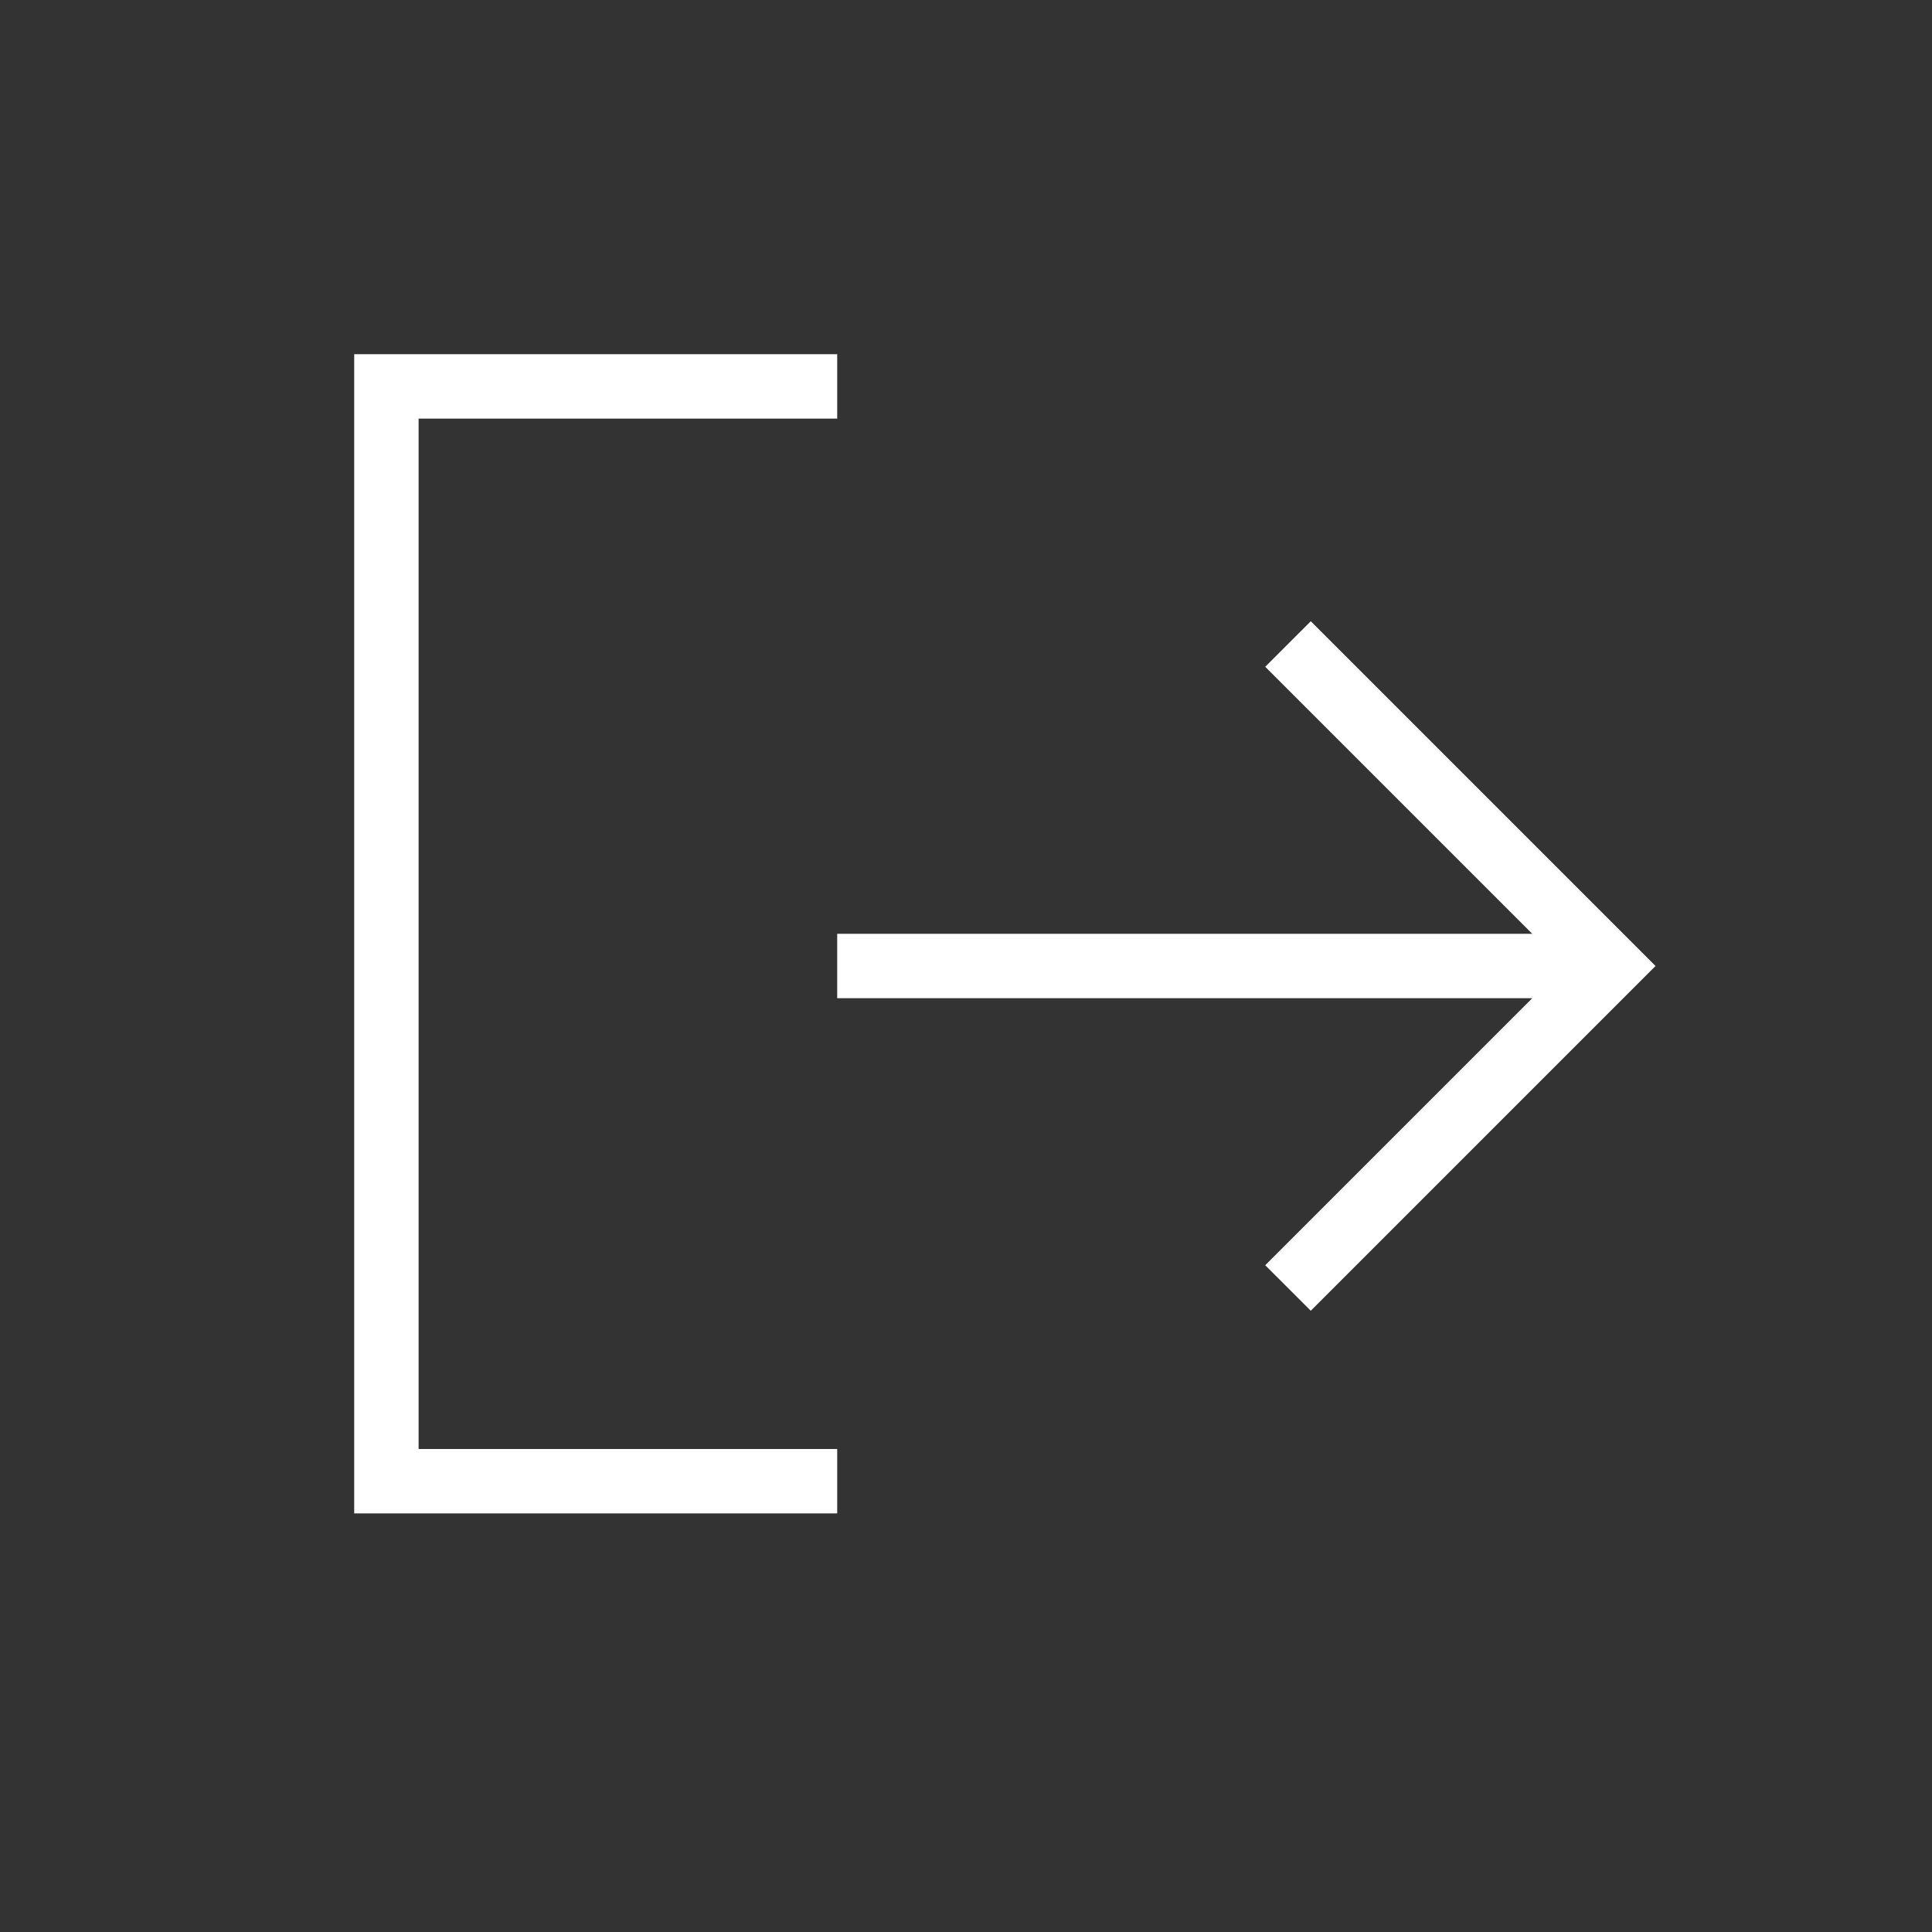 <svg width="30" height="30" viewBox="0 0 30 30" fill="none" xmlns="http://www.w3.org/2000/svg">
<rect x="0" y="0" width="30" height="30" fill="#333333" stroke="none"/>
<path d="M13 6H6V23H13" stroke="white"/>
<path d="M20 20L25 15L20 10" stroke="white"/>
<path d="M25 15H13" stroke="white"/>
</svg>
